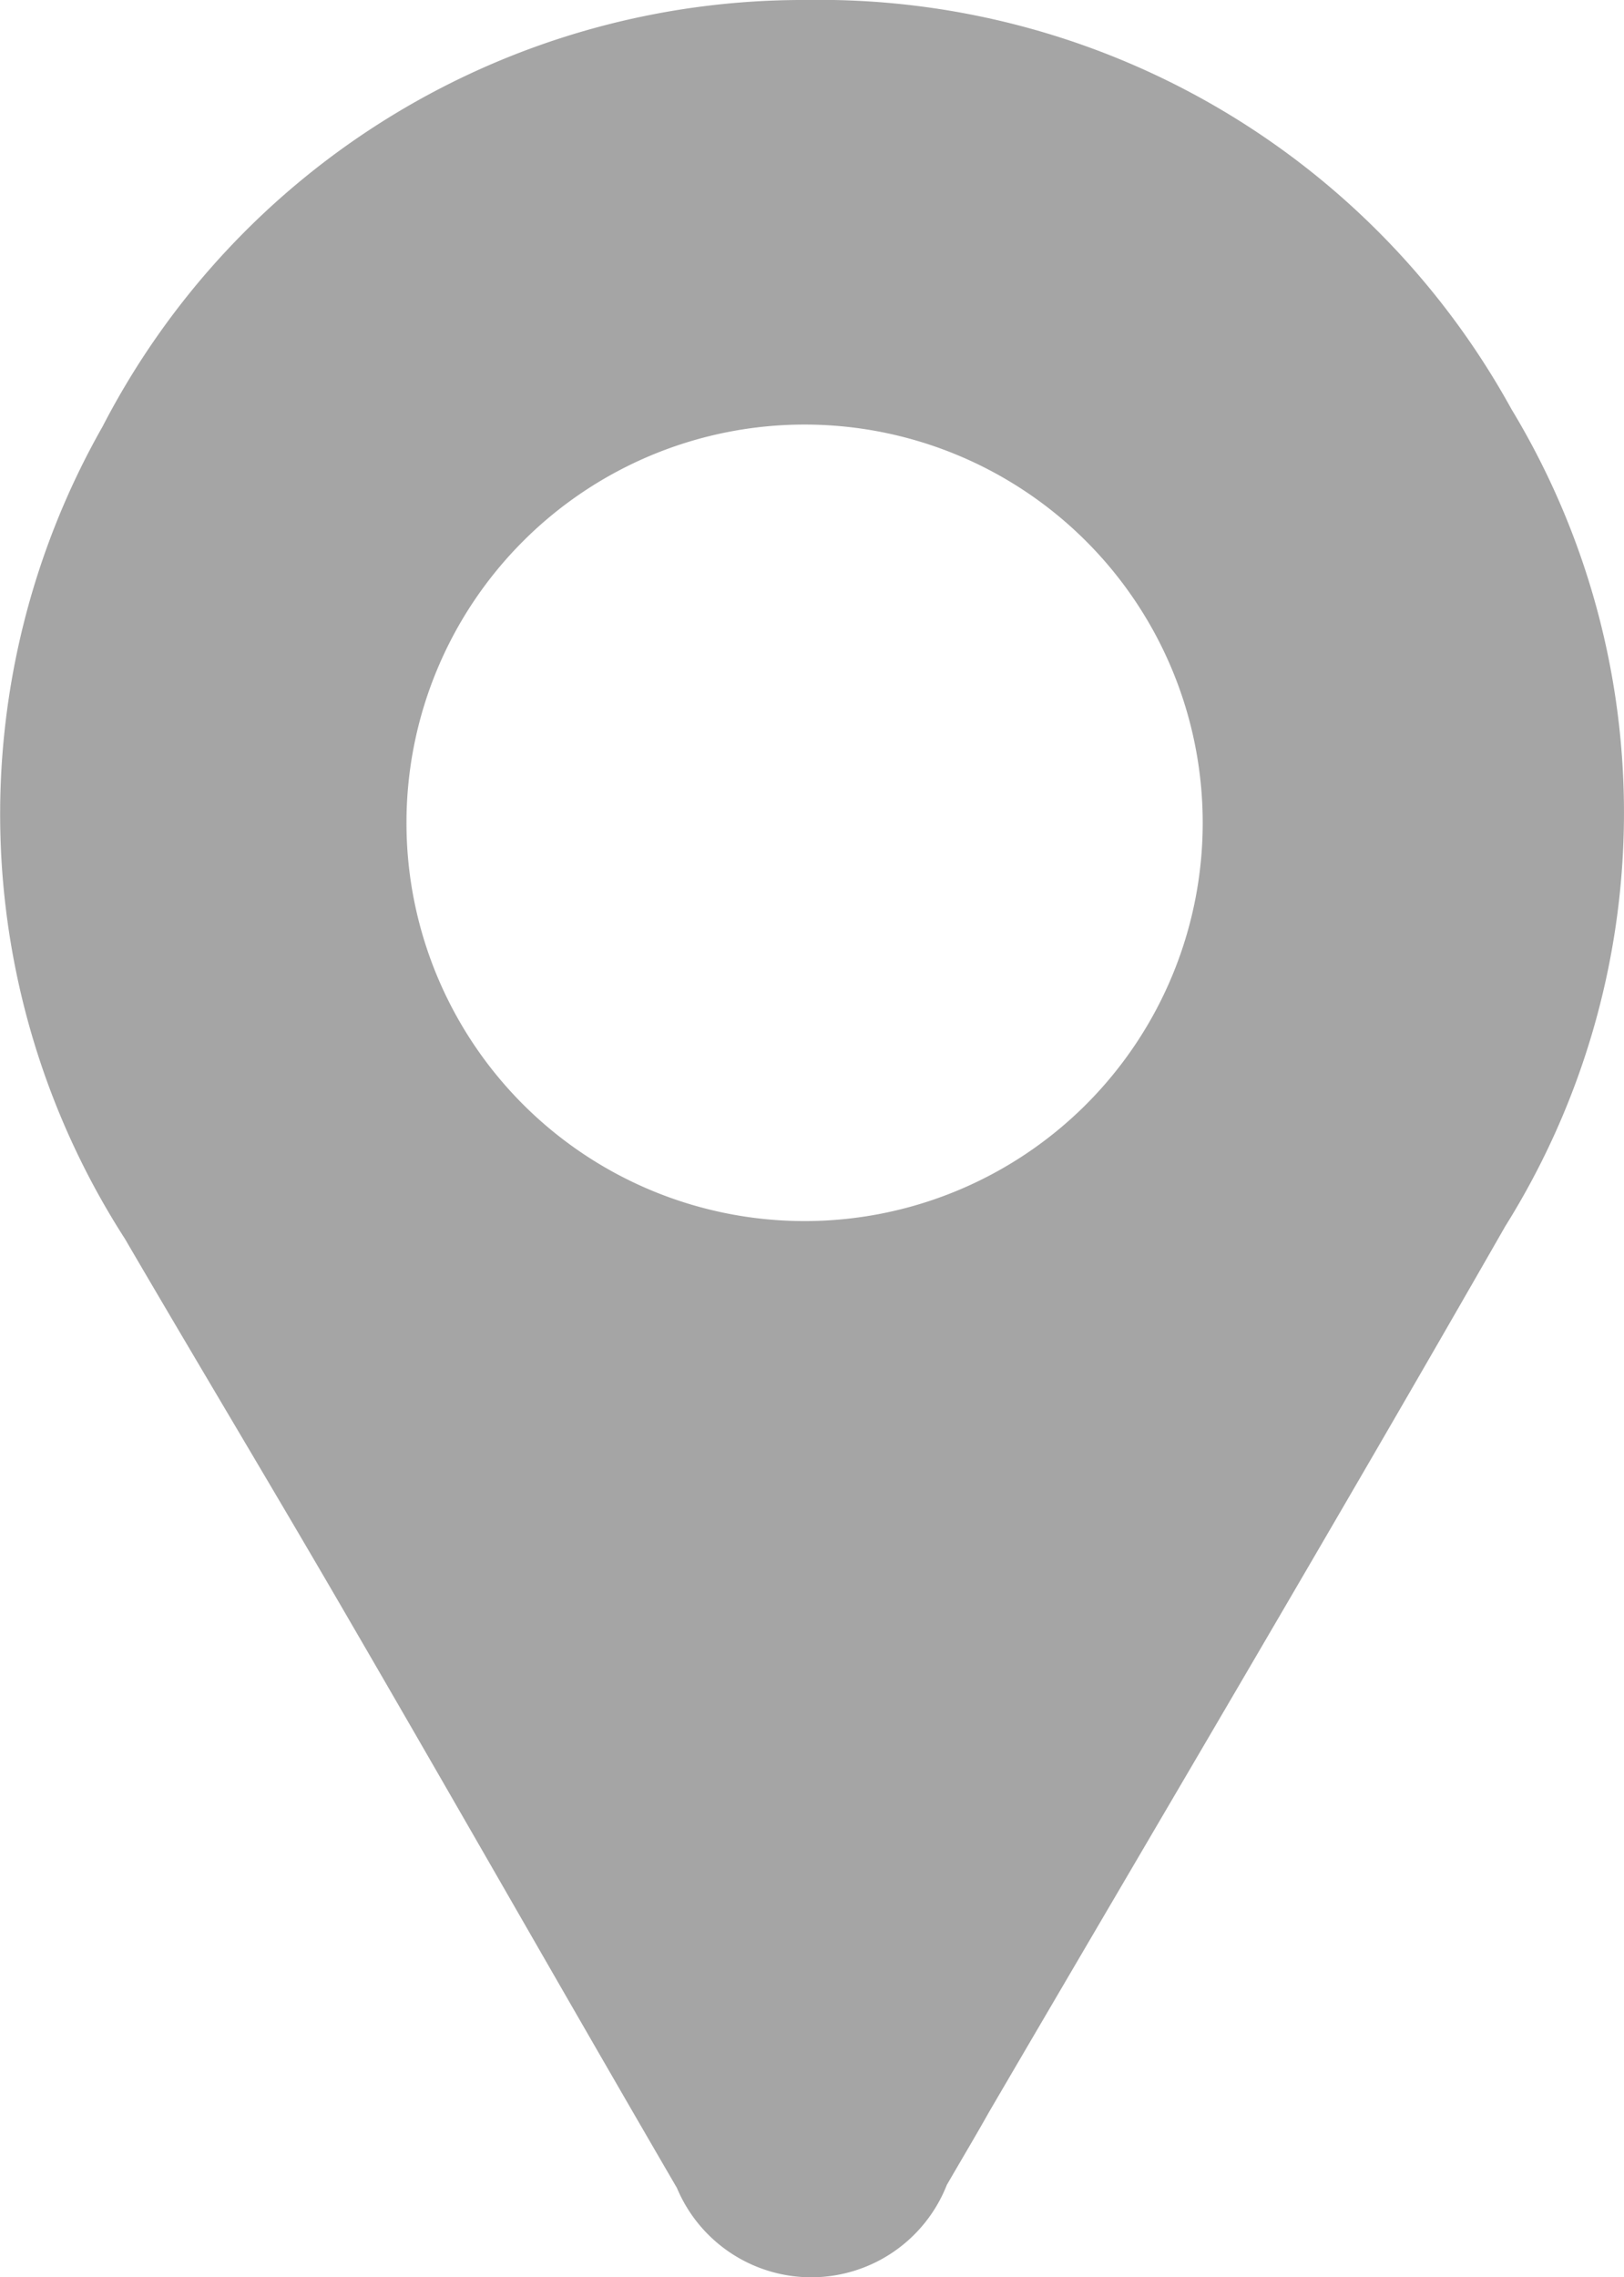 <svg xmlns="http://www.w3.org/2000/svg" xmlns:xlink="http://www.w3.org/1999/xlink" width="11.95" height="16.751" viewBox="0 0 11.95 16.751">
  <defs>
    <clipPath id="clip-path">
      <rect id="Rectangle_630" data-name="Rectangle 630" width="11.95" height="16.751" fill="#a5a5a5"/>
    </clipPath>
  </defs>
  <g id="Group_17793" data-name="Group 17793" transform="translate(0 0)">
    <g id="Group_1240" data-name="Group 1240" transform="translate(0 0)" clip-path="url(#clip-path)">
      <path id="Path_4297" data-name="Path 4297" d="M5.929,0a5.811,5.811,0,0,1,5.193,3.01,5.734,5.734,0,0,1-.045,6.009c-1.249,2.182-2.53,4.346-3.8,6.518-.1.178-.207.357-.31.535a1.072,1.072,0,0,1-1.986.022c-.795-1.366-1.576-2.74-2.37-4.106C2.054,11.026,1.48,10.073.919,9.112A5.771,5.771,0,0,1,.754,3.139,5.8,5.8,0,0,1,5.929,0M2.991,6.049a2.929,2.929,0,1,0,5.859.007,2.929,2.929,0,1,0-5.859-.007" transform="translate(0 0)" fill="#a5a5a5"/>
    </g>
  </g>
</svg>
